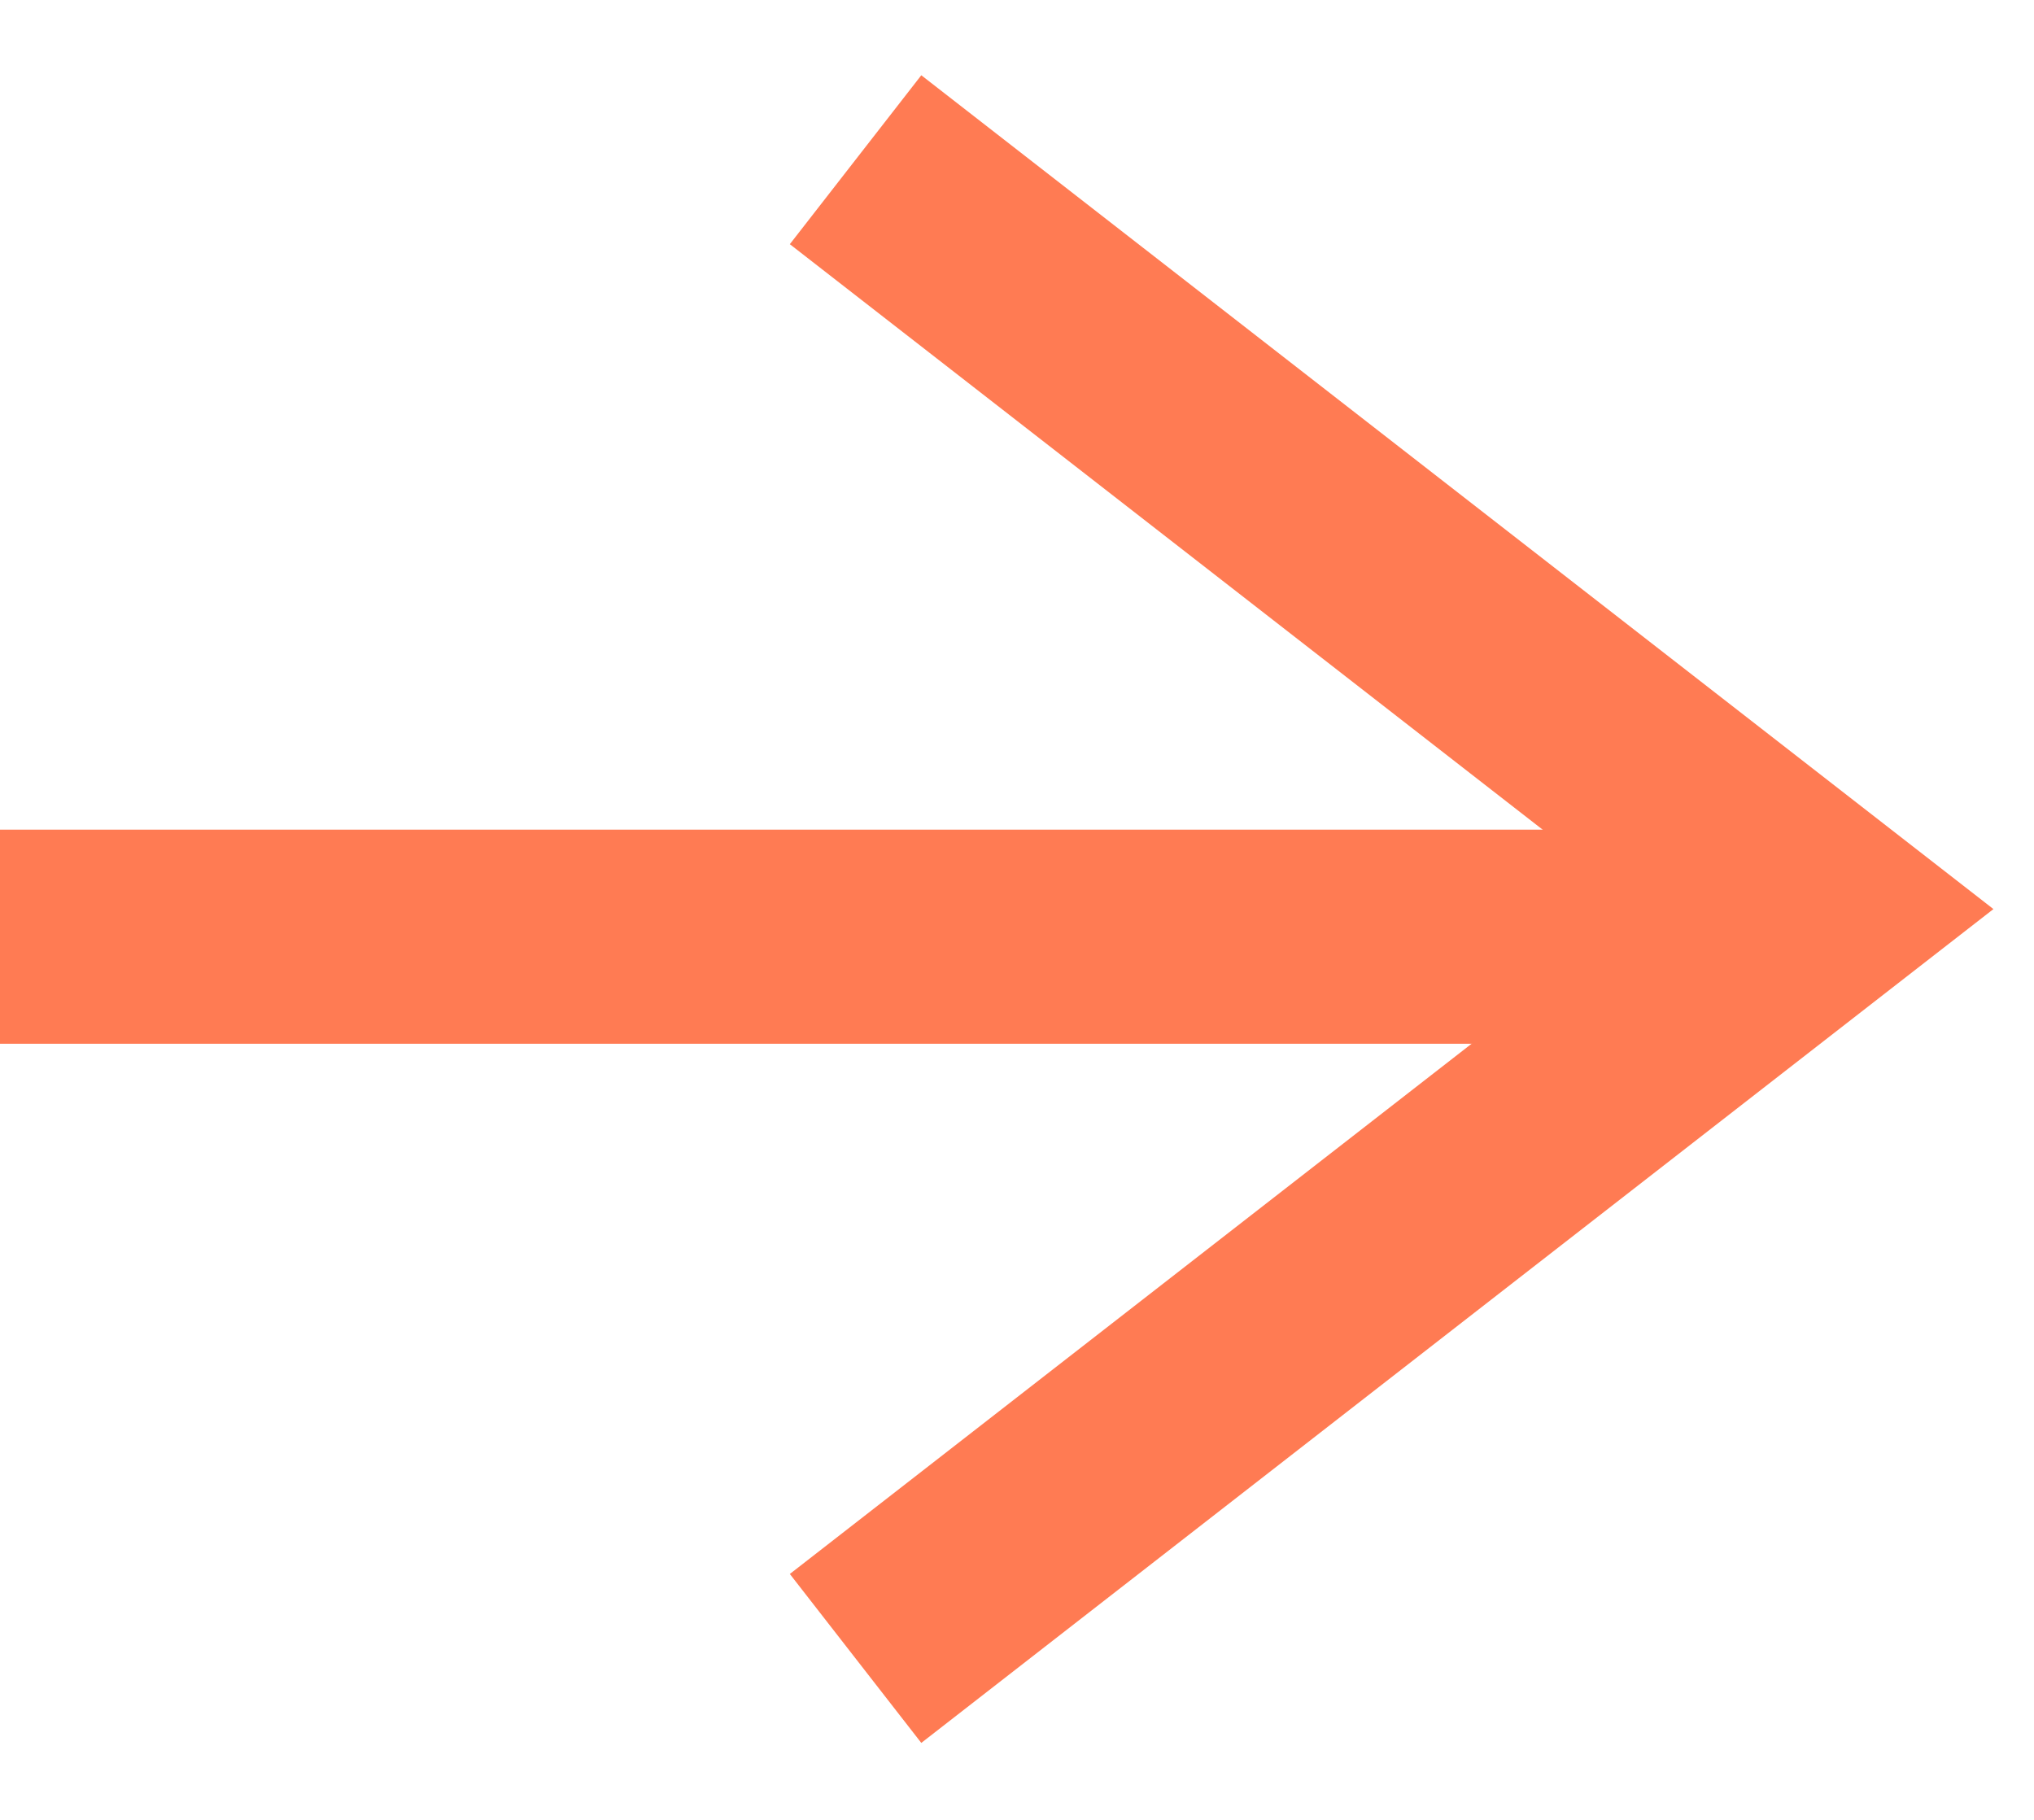 <?xml version="1.0" encoding="UTF-8"?>
<svg width="19px" height="17px" viewBox="0 0 19 17" version="1.1" xmlns="http://www.w3.org/2000/svg" xmlns:xlink="http://www.w3.org/1999/xlink">
    <title>Pointing Arrow-Right</title>
    <g id="Symbols" stroke="none" stroke-width="1" fill="none" fill-rule="evenodd">
        <g id="Button/Next-Case" transform="translate(-152, -3)">
            <g id="Group" transform="translate(152, 3.371)">
                <g id="Group-2-Copy" transform="translate(0, 0.129)"></g>
                <polygon id="Path-8-Copy" fill="#FF7B53" fill-rule="nonzero" transform="translate(13, 8.121) rotate(-270) translate(-13, -8.121) " points="5.211 12.515 13 2.5 20.789 12.515 19.211 13.743 13 5.757 6.789 13.743"></polygon>
                <polygon id="Path-7" fill="#FF7B53" fill-rule="nonzero" points="16.915 7.379 16.915 9.379 0 9.379 0 7.379"></polygon>
            </g>
        </g>
    </g>
</svg>